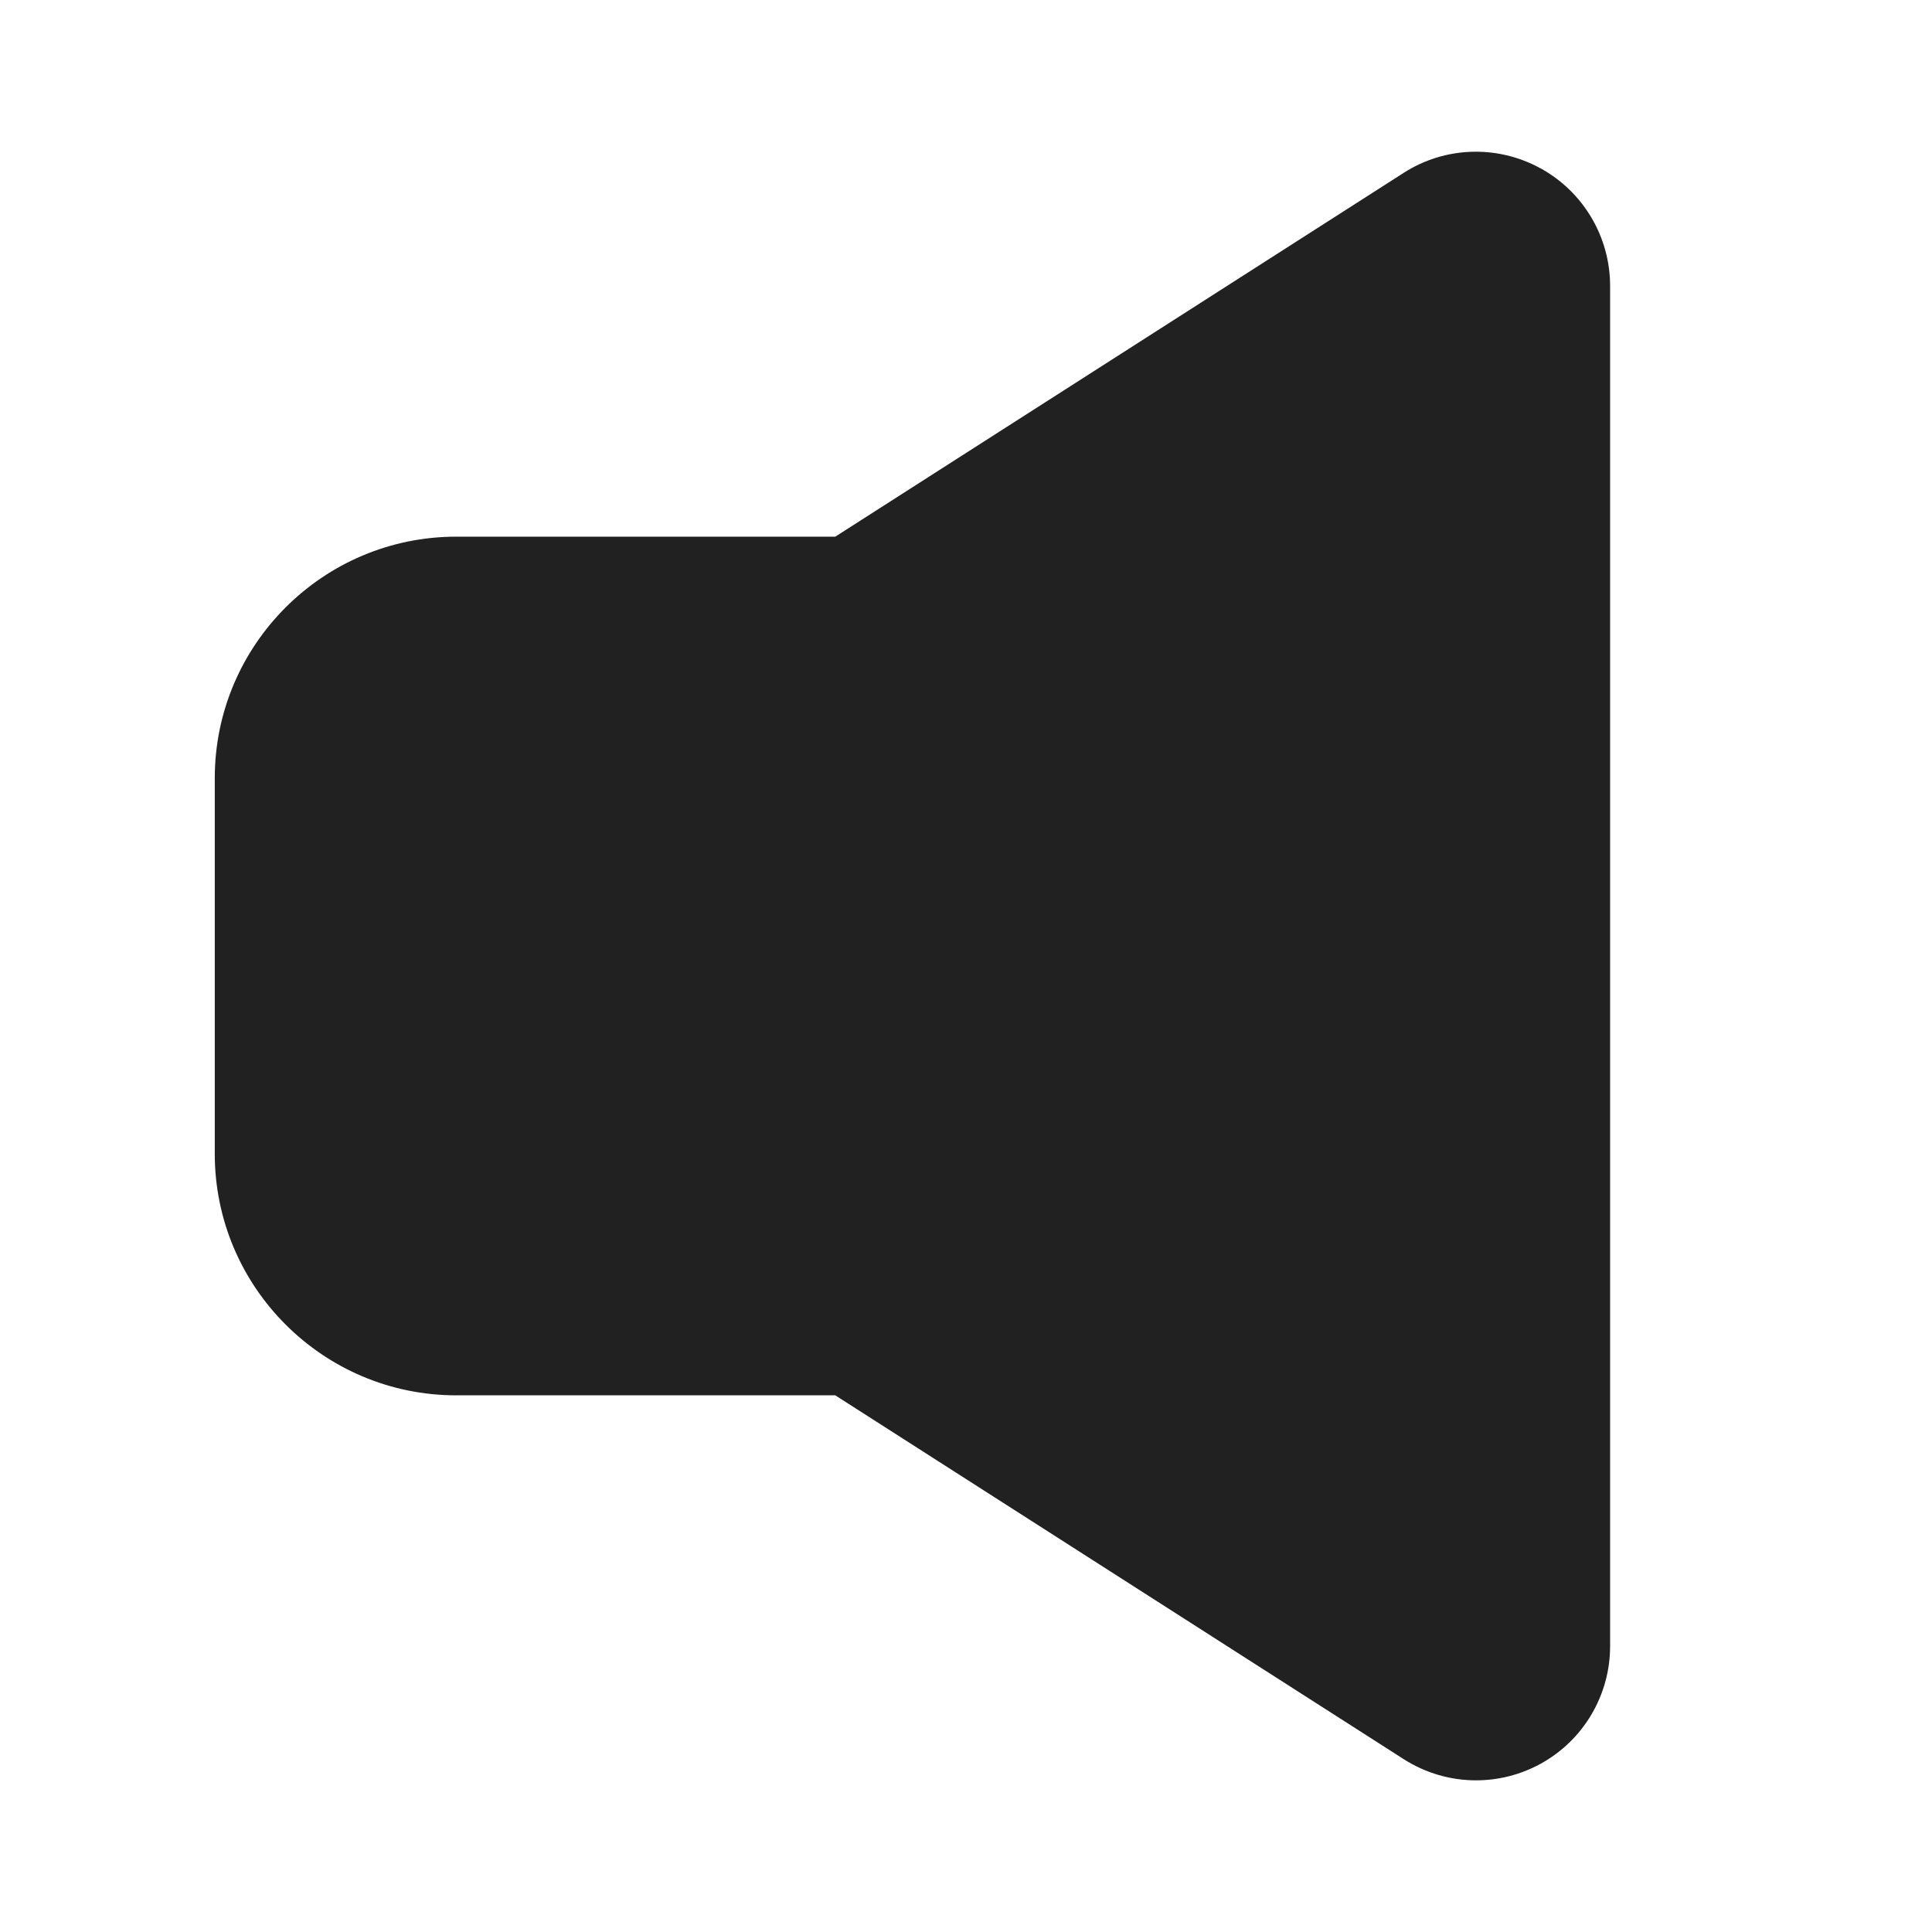 <svg xmlns="http://www.w3.org/2000/svg" height="18" width="18" viewBox="0 0 18 18"><title>volume</title><g fill="#212121" class="nc-icon-wrapper"><path d="M14.35,1.567c-.4-.219-.889-.203-1.273,.044l-5.295,3.389h-3.531c-1.241,0-2.25,1.009-2.25,2.25v3.5c0,1.241,1.009,2.25,2.25,2.25h3.531l5.295,3.389c.205,.131,.439,.198,.675,.198,.206,0,.412-.051,.599-.153,.401-.219,.65-.64,.65-1.097V2.664c0-.457-.249-.877-.65-1.097Z" fill="#212121"></path></g></svg>
